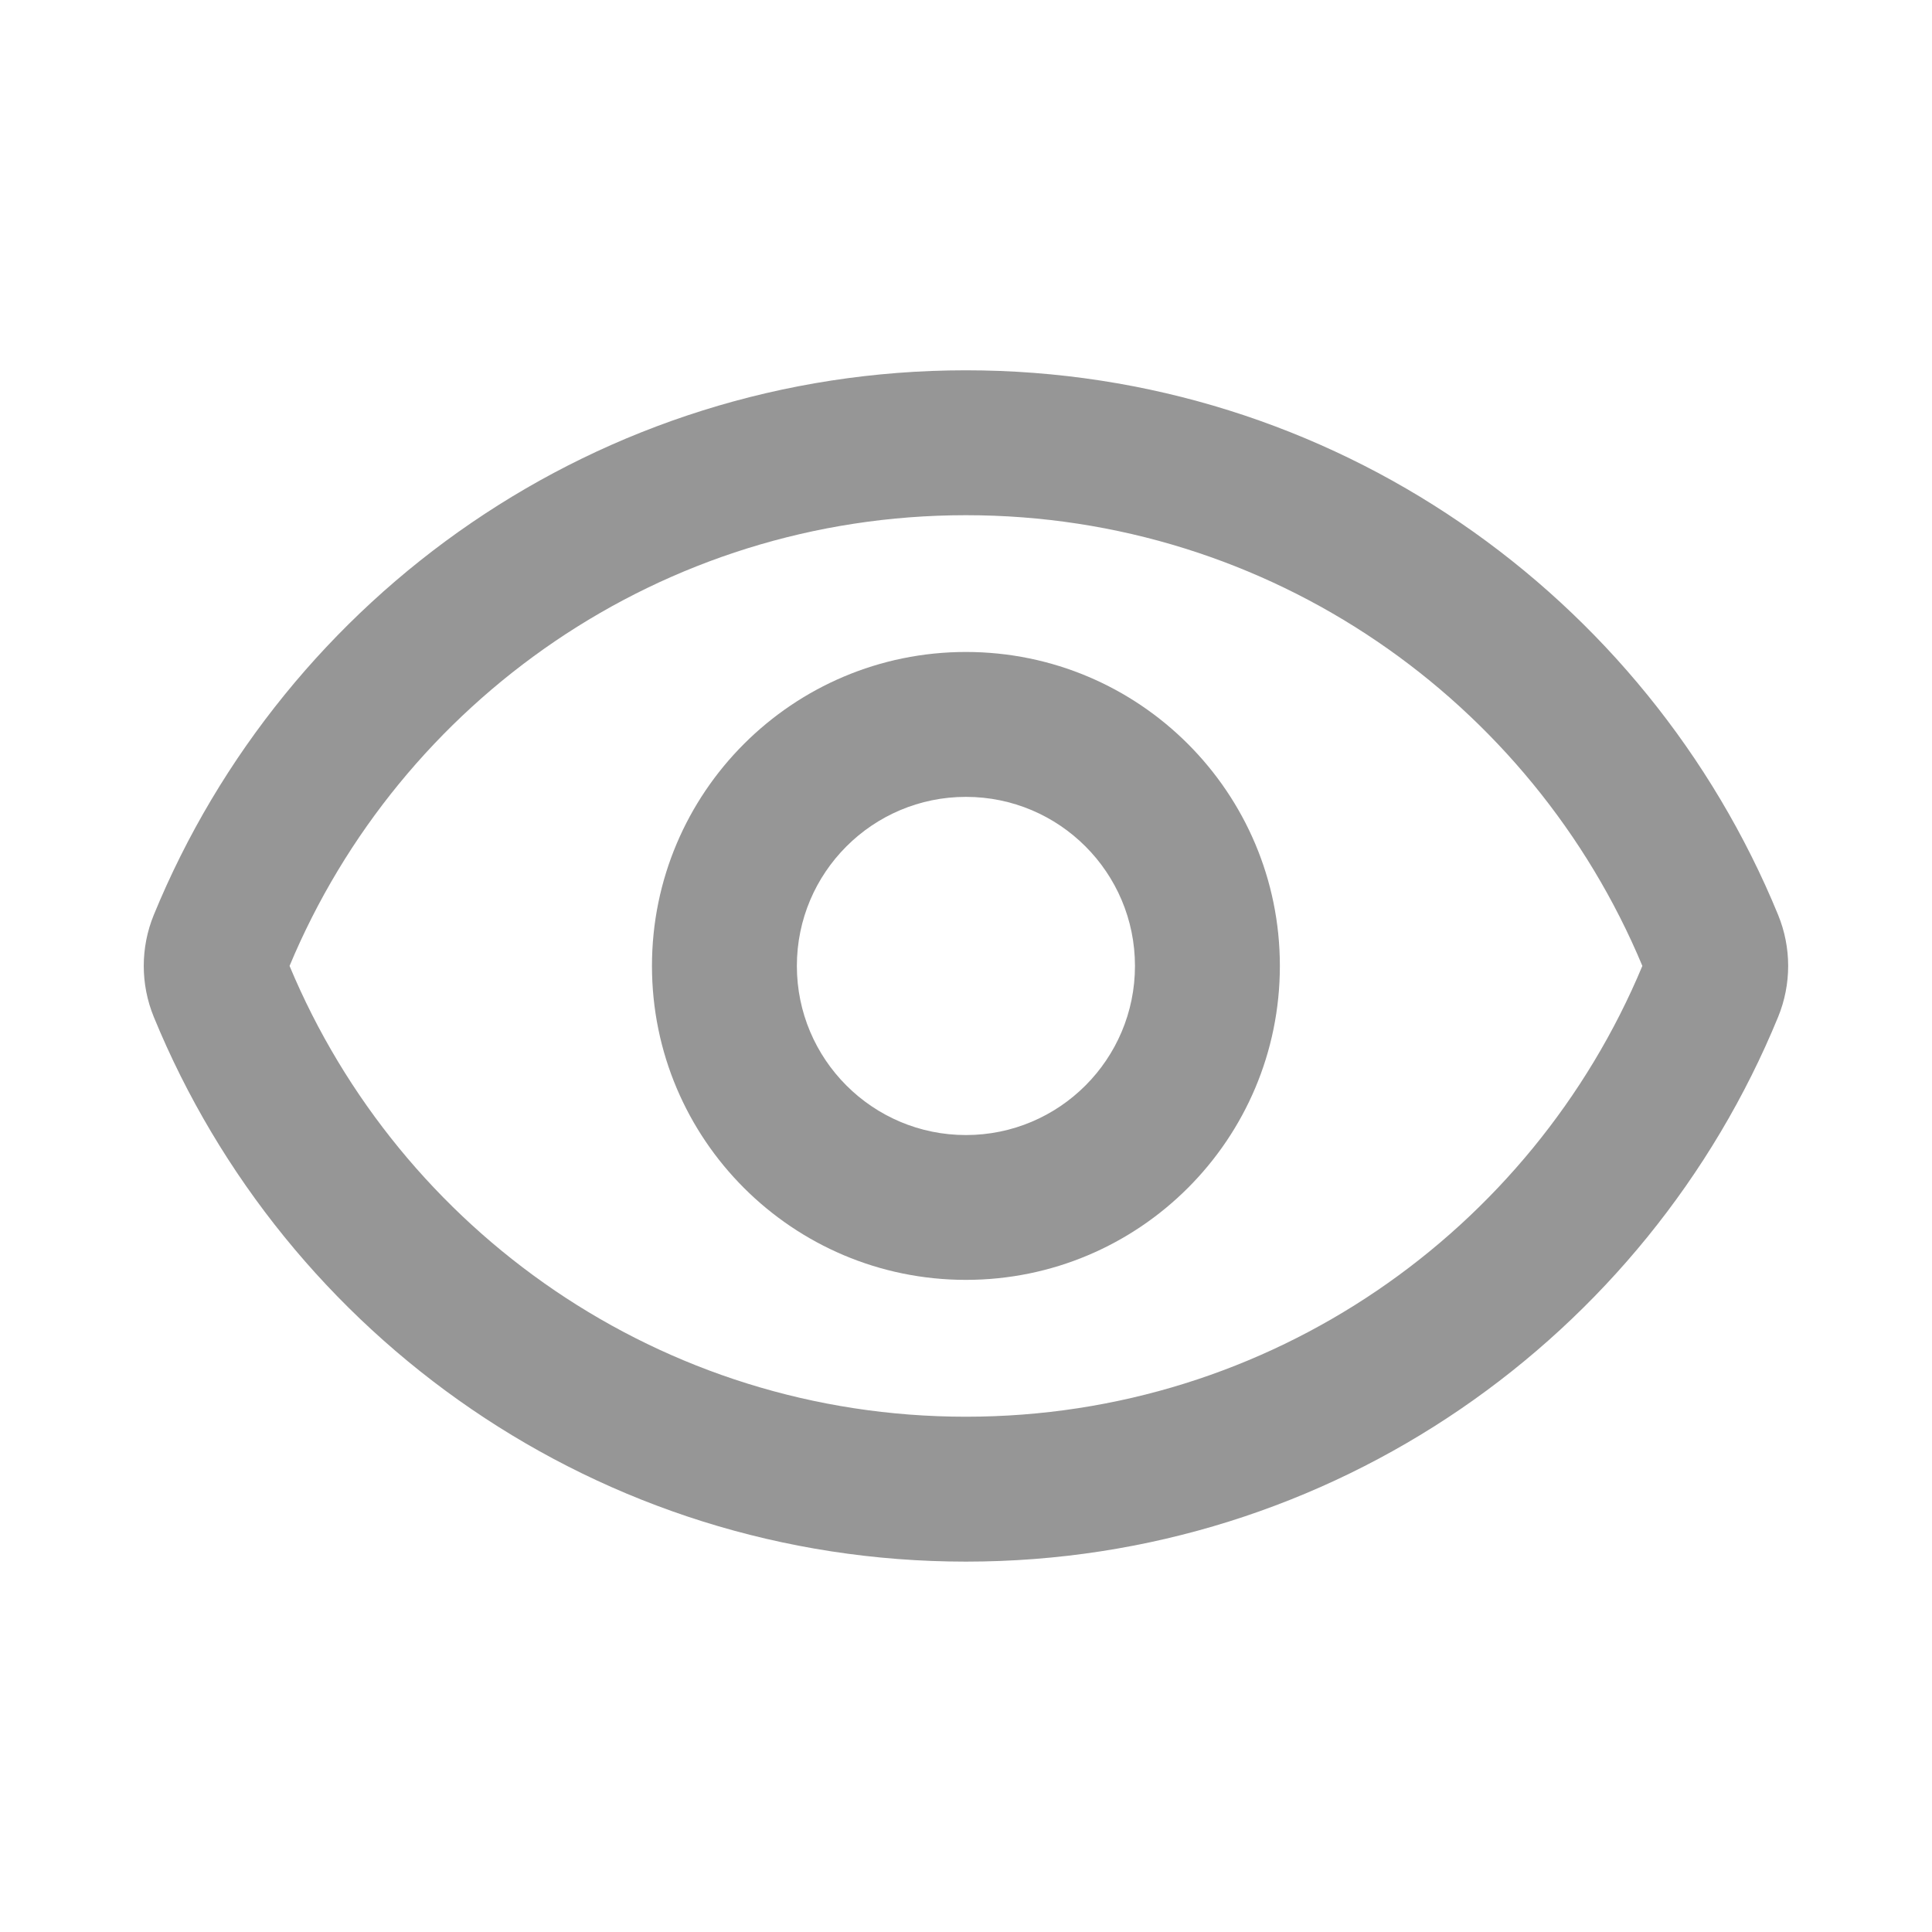 <svg width="24" height="24" viewBox="0 0 24 24" fill="none" xmlns="http://www.w3.org/2000/svg">
<path fill-rule="evenodd" clip-rule="evenodd" d="M11.999 8.099C9.846 8.099 8.099 9.846 8.099 11.999C8.099 14.153 9.846 15.899 11.999 15.899C14.153 15.899 15.899 14.153 15.899 11.999C15.899 9.846 14.153 8.099 11.999 8.099ZM9.899 11.999C9.899 10.84 10.84 9.899 11.999 9.899C13.159 9.899 14.099 10.84 14.099 11.999C14.099 13.159 13.159 14.1 11.999 14.1C10.84 14.1 9.899 13.159 9.899 11.999Z" fill="#969696"/>
<path fill-rule="evenodd" clip-rule="evenodd" d="M11.999 19.399C16.556 19.399 20.459 16.604 22.088 12.634C22.255 12.227 22.255 11.771 22.088 11.364C20.459 7.395 16.556 4.6 11.999 4.6C7.443 4.6 3.54 7.395 1.911 11.364C1.744 11.771 1.744 12.227 1.911 12.634C3.54 16.604 7.443 19.399 11.999 19.399ZM3.597 11.999C4.969 8.711 8.214 6.4 11.999 6.4C15.785 6.4 19.03 8.711 20.402 11.999C19.03 15.288 15.785 17.599 11.999 17.599C8.214 17.599 4.969 15.288 3.597 11.999Z" fill="#969696"/>
</svg>
